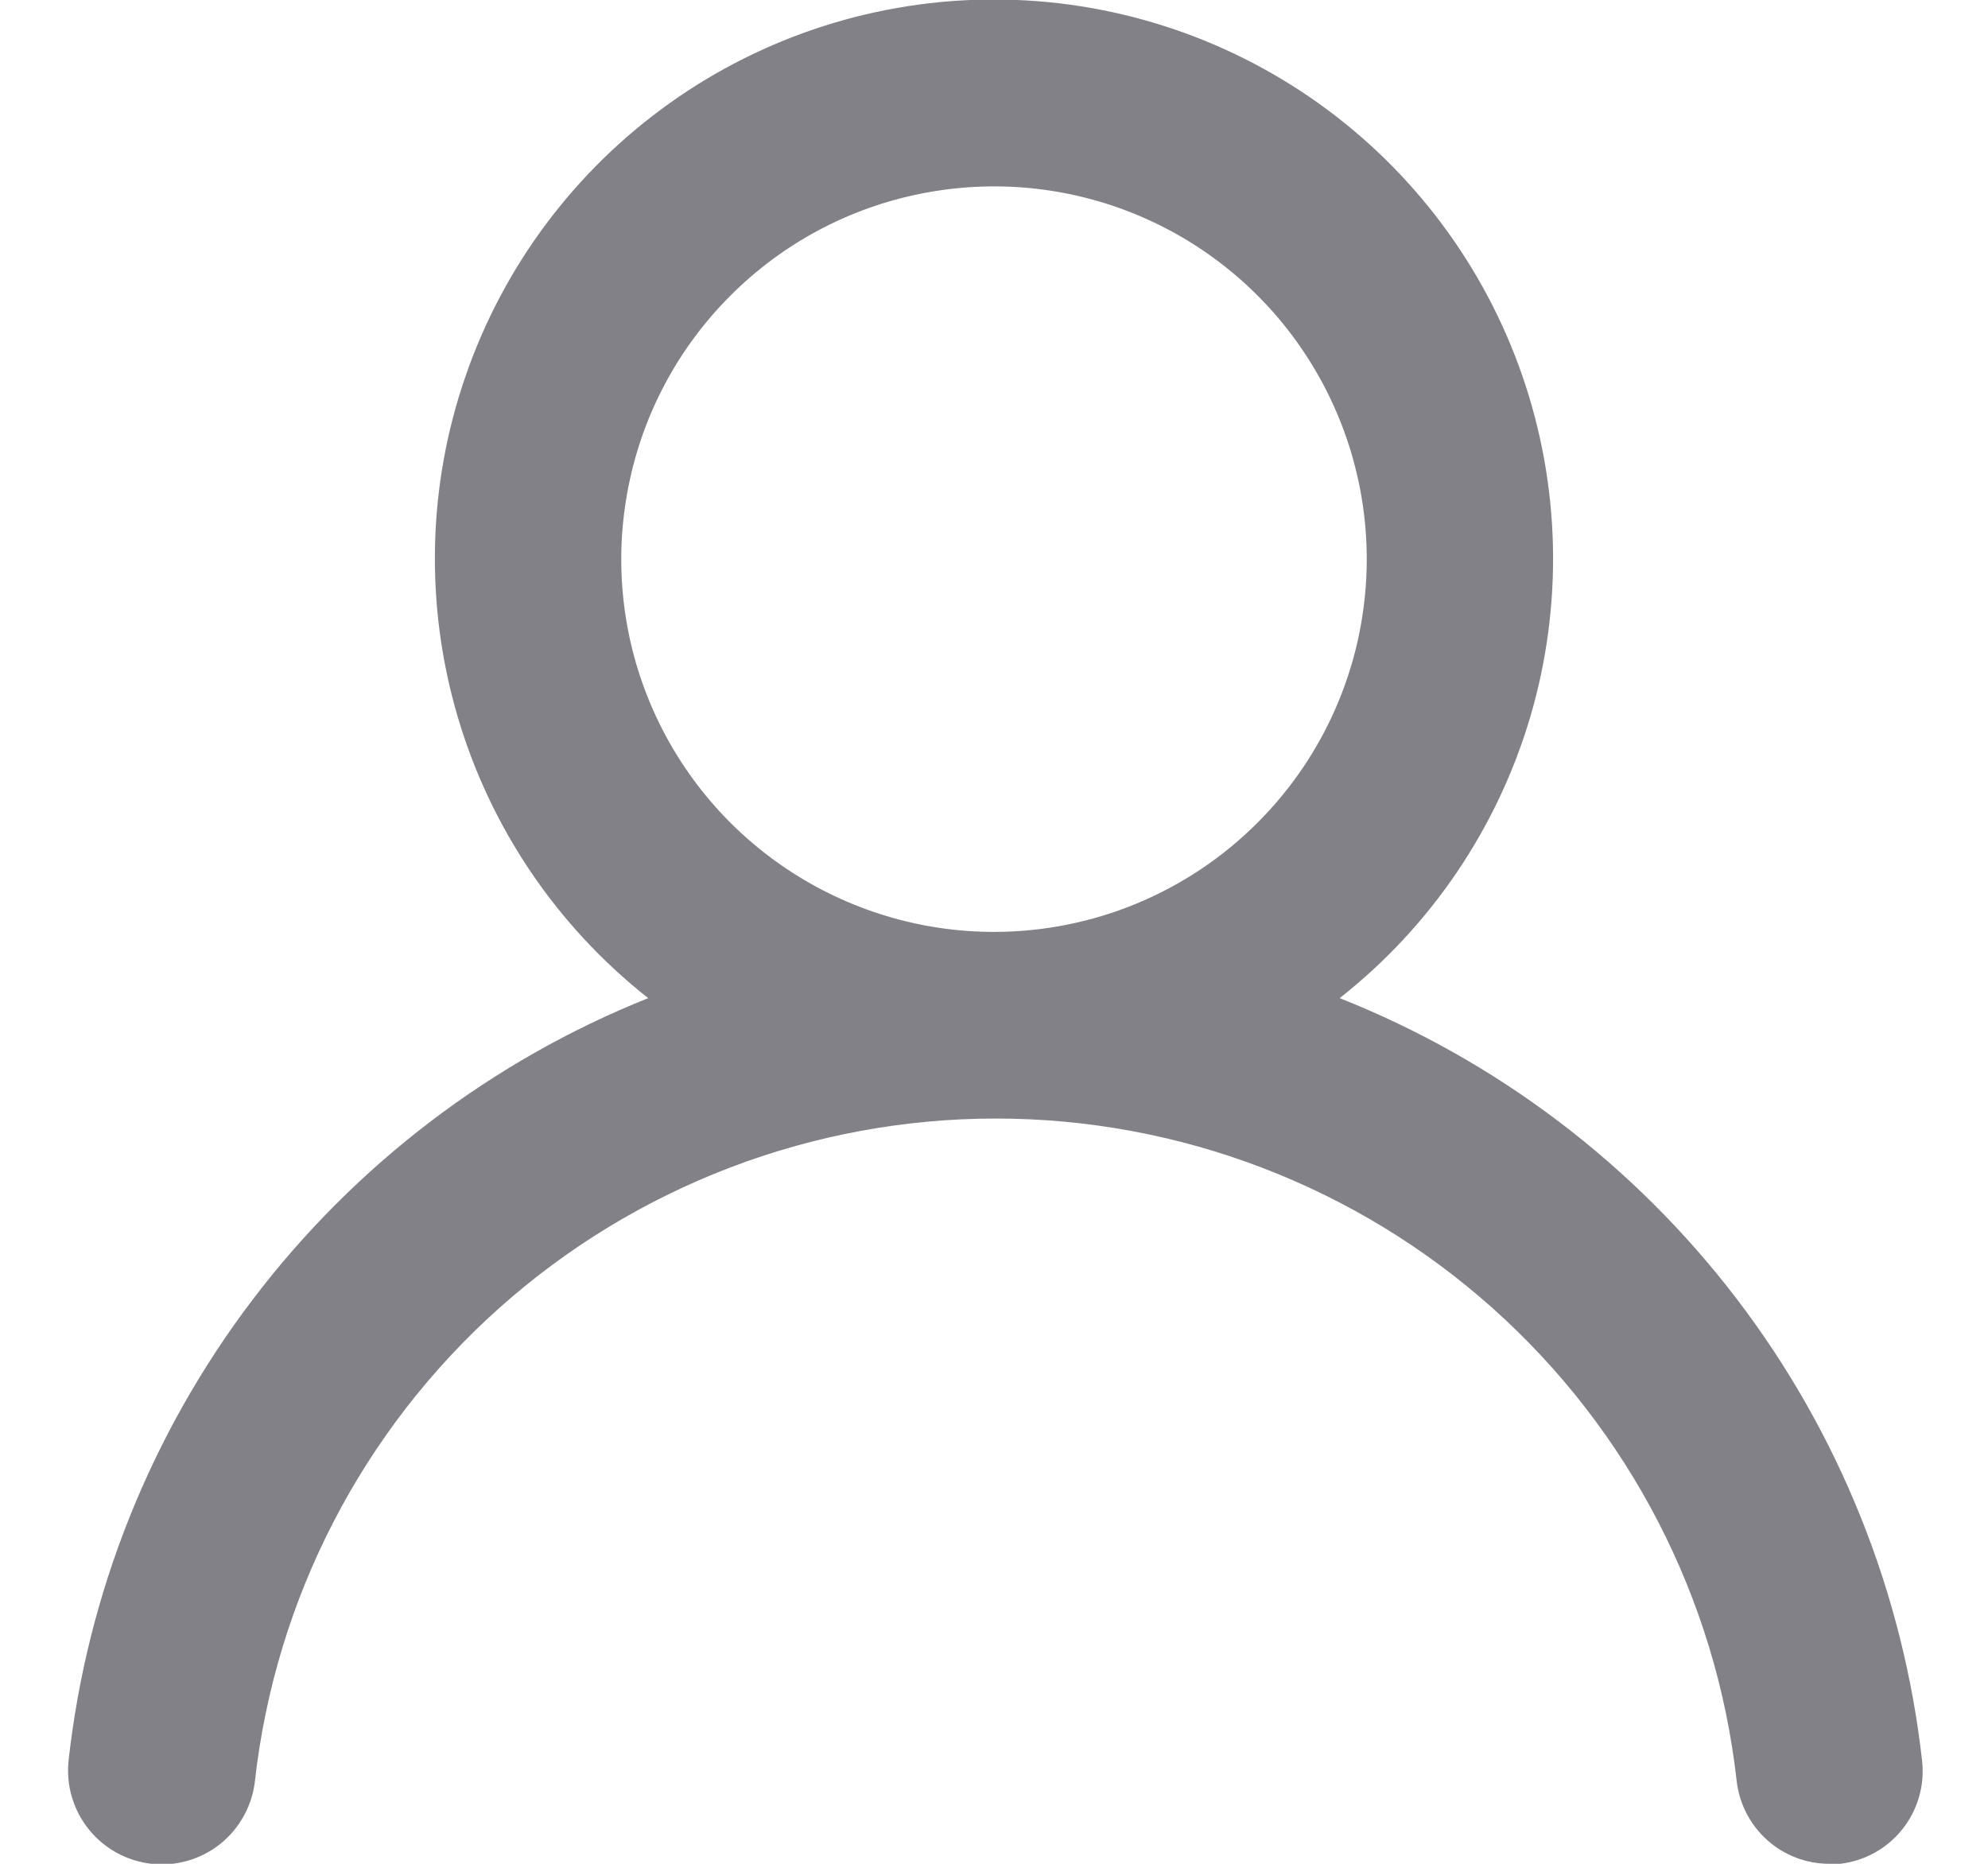 <svg width="16" height="15" viewBox="0 0 16 15" fill="none" xmlns="http://www.w3.org/2000/svg">
<path d="M10.782 8.033C11.518 7.454 12.054 6.661 12.318 5.763C12.581 4.865 12.558 3.908 12.252 3.024C11.946 2.139 11.372 1.373 10.61 0.83C9.848 0.287 8.935 -0.004 8 -0.004C7.064 -0.004 6.152 0.287 5.39 0.83C4.628 1.373 4.054 2.139 3.748 3.024C3.441 3.908 3.419 4.865 3.682 5.763C3.945 6.661 4.482 7.454 5.217 8.033C3.957 8.537 2.858 9.375 2.037 10.455C1.215 11.535 0.702 12.819 0.552 14.168C0.542 14.266 0.55 14.366 0.578 14.461C0.606 14.556 0.652 14.645 0.714 14.722C0.839 14.878 1.021 14.978 1.22 15C1.419 15.022 1.618 14.964 1.774 14.839C1.93 14.713 2.03 14.531 2.052 14.332C2.217 12.866 2.916 11.512 4.016 10.529C5.116 9.546 6.54 9.002 8.015 9.002C9.49 9.002 10.914 9.546 12.014 10.529C13.114 11.512 13.813 12.866 13.977 14.332C13.998 14.517 14.086 14.687 14.224 14.81C14.363 14.934 14.542 15.001 14.727 15H14.81C15.007 14.977 15.186 14.878 15.31 14.723C15.433 14.569 15.491 14.372 15.47 14.175C15.319 12.822 14.804 11.536 13.978 10.454C13.152 9.372 12.048 8.535 10.782 8.033ZM8 7.5C7.407 7.5 6.827 7.324 6.333 6.994C5.84 6.665 5.455 6.196 5.228 5.648C5.001 5.1 4.942 4.497 5.058 3.915C5.173 3.333 5.459 2.798 5.879 2.379C6.298 1.959 6.833 1.673 7.415 1.558C7.997 1.442 8.6 1.501 9.148 1.728C9.696 1.955 10.165 2.34 10.494 2.833C10.824 3.327 11 3.907 11 4.5C11 5.296 10.684 6.059 10.121 6.621C9.559 7.184 8.796 7.5 8 7.5Z" fill="#818187"/>
</svg>
